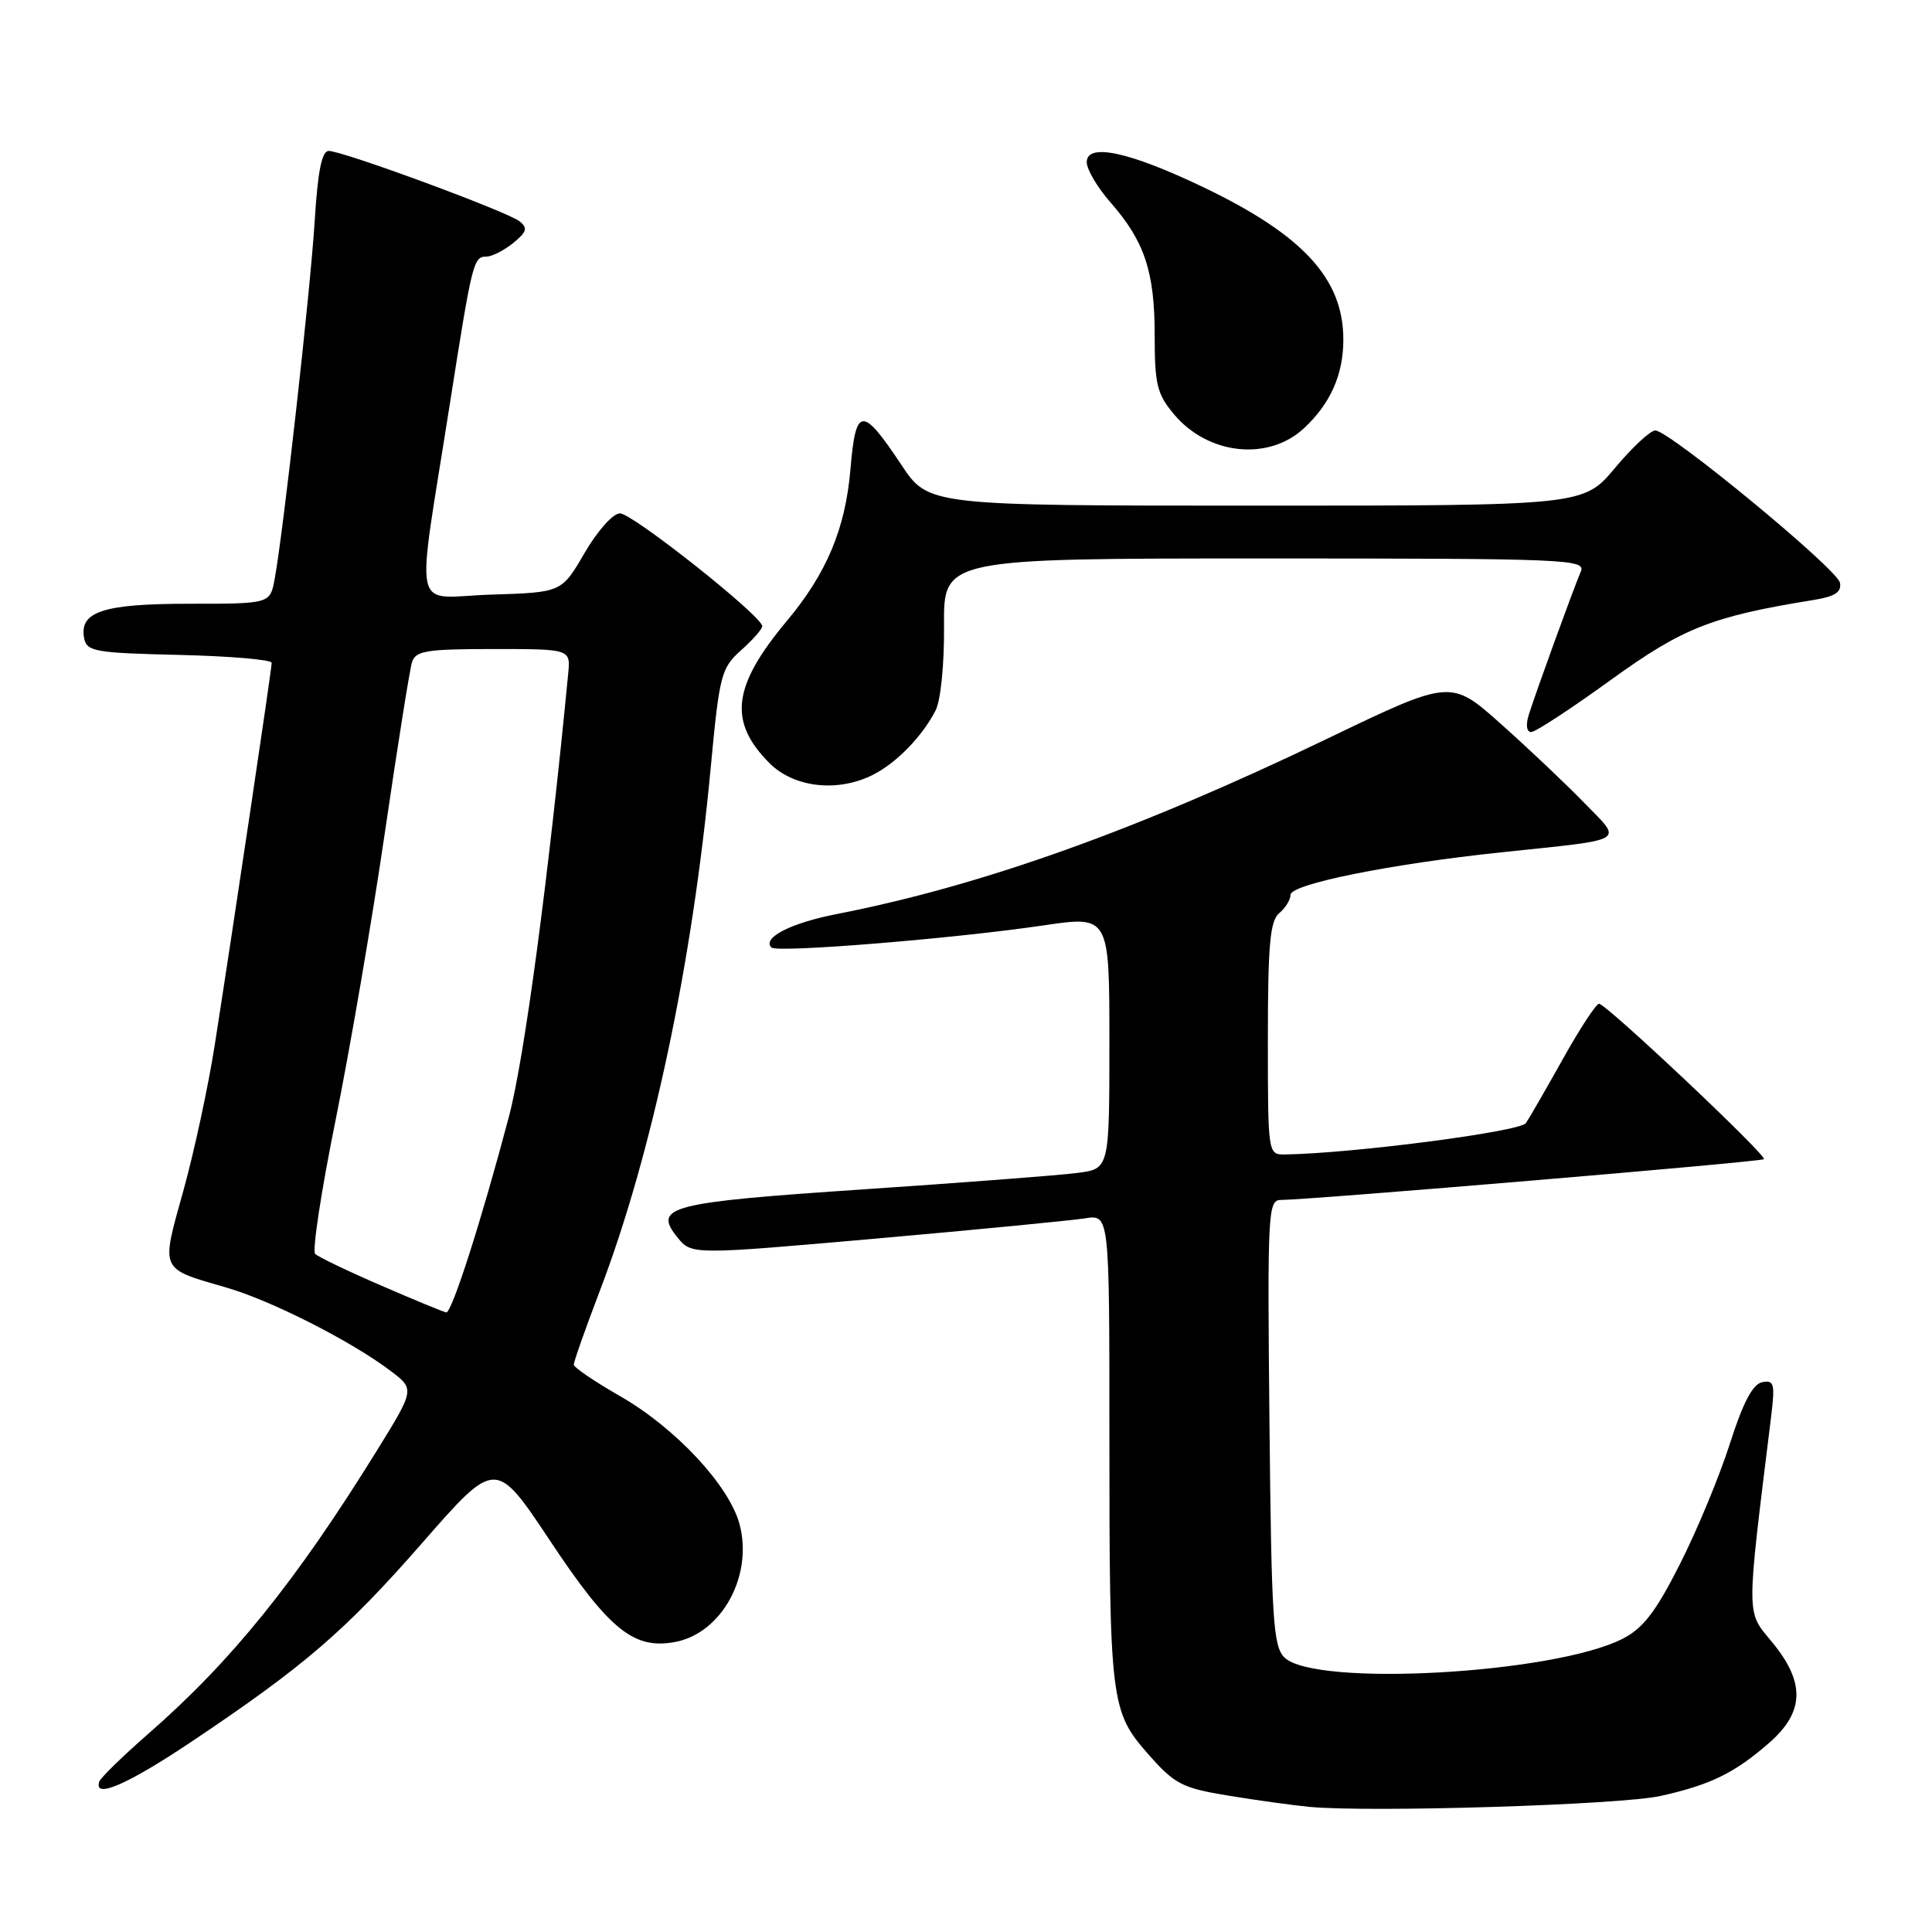 <?xml version="1.0" encoding="UTF-8" standalone="no"?>
<!DOCTYPE svg PUBLIC "-//W3C//DTD SVG 1.1//EN" "http://www.w3.org/Graphics/SVG/1.1/DTD/svg11.dtd" >
<svg xmlns="http://www.w3.org/2000/svg" xmlns:xlink="http://www.w3.org/1999/xlink" version="1.1" viewBox="0 0 256 256">
 <g >
 <path fill="currentColor"
d=" M 220.00 237.98 C 226.67 236.50 229.87 234.93 234.49 230.88 C 239.11 226.81 239.21 222.92 234.81 217.59 C 231.34 213.38 231.35 214.77 234.69 187.65 C 235.21 183.36 235.08 182.84 233.50 183.15 C 232.25 183.39 230.96 185.84 229.22 191.29 C 227.85 195.58 224.88 202.75 222.61 207.23 C 219.40 213.58 217.73 215.75 215.00 217.15 C 205.83 221.81 174.13 223.56 170.18 219.61 C 168.70 218.13 168.47 214.51 168.21 188.47 C 167.93 160.60 168.01 159.00 169.72 159.00 C 173.44 159.00 233.39 153.95 233.73 153.60 C 234.19 153.15 212.82 133.00 211.88 133.00 C 211.50 133.00 209.36 136.26 207.13 140.25 C 204.90 144.24 202.68 148.09 202.19 148.82 C 201.42 149.95 179.11 152.85 170.25 152.97 C 168.01 153.00 168.00 152.91 168.00 137.62 C 168.00 125.17 168.29 122.01 169.50 121.00 C 170.32 120.32 171.00 119.22 171.00 118.57 C 171.00 117.15 184.24 114.48 199.00 112.93 C 215.89 111.15 215.05 111.66 209.90 106.36 C 207.48 103.87 202.52 99.17 198.87 95.92 C 192.24 90.01 192.24 90.01 175.87 97.88 C 150.71 109.99 130.05 117.37 110.90 121.11 C 104.79 122.30 100.94 124.27 102.22 125.55 C 102.95 126.28 126.34 124.38 138.27 122.62 C 147.00 121.33 147.00 121.33 147.00 138.10 C 147.00 154.88 147.00 154.88 142.75 155.42 C 140.41 155.73 127.70 156.70 114.50 157.59 C 88.61 159.33 86.47 159.88 89.77 163.97 C 91.64 166.27 91.64 166.27 116.07 164.12 C 129.51 162.93 141.96 161.72 143.75 161.44 C 147.00 160.91 147.00 160.91 147.00 189.82 C 147.00 225.54 147.15 226.75 152.14 232.43 C 155.66 236.42 156.62 236.92 162.76 237.93 C 166.47 238.54 171.30 239.21 173.50 239.42 C 181.57 240.18 214.66 239.16 220.00 237.98 Z  M 25.29 230.84 C 40.35 220.76 45.78 216.08 55.98 204.41 C 65.68 193.32 65.68 193.32 72.88 204.15 C 80.72 215.96 83.98 218.60 89.46 217.57 C 95.65 216.41 99.82 208.76 97.99 201.95 C 96.60 196.81 89.50 189.20 82.15 184.99 C 78.80 183.07 76.05 181.20 76.03 180.84 C 76.01 180.47 77.56 176.08 79.47 171.07 C 86.40 152.93 91.74 127.72 94.17 101.76 C 95.33 89.39 95.56 88.52 98.20 86.16 C 99.74 84.79 101.00 83.36 101.00 82.97 C 101.00 81.65 83.78 68.00 82.14 68.02 C 81.23 68.03 79.15 70.35 77.46 73.27 C 74.42 78.50 74.42 78.50 65.09 78.79 C 54.37 79.12 55.08 82.40 59.61 53.50 C 62.57 34.66 62.73 34.00 64.46 34.00 C 65.18 34.00 66.77 33.19 67.99 32.21 C 69.80 30.74 69.96 30.22 68.85 29.33 C 67.26 28.05 45.43 20.00 43.56 20.00 C 42.64 20.00 42.11 22.68 41.70 29.25 C 41.13 38.50 37.53 70.62 36.39 76.75 C 35.78 80.00 35.78 80.00 25.08 80.00 C 13.65 80.00 10.48 81.04 11.15 84.57 C 11.49 86.33 12.58 86.52 23.76 86.78 C 30.49 86.94 36.00 87.41 36.00 87.83 C 36.00 88.65 31.05 121.85 28.45 138.50 C 27.59 144.00 25.71 152.70 24.28 157.84 C 21.31 168.50 21.10 168.03 30.00 170.61 C 35.93 172.32 46.51 177.69 51.74 181.64 C 54.97 184.08 54.97 184.08 49.89 192.29 C 39.14 209.64 30.67 220.12 19.58 229.80 C 16.24 232.72 13.35 235.54 13.17 236.05 C 12.33 238.43 16.83 236.50 25.29 230.84 Z  M 115.80 102.60 C 118.89 100.99 122.20 97.56 123.96 94.16 C 124.65 92.82 125.13 88.05 125.09 82.91 C 125.02 74.00 125.02 74.00 167.62 74.00 C 207.81 74.00 210.17 74.10 209.46 75.75 C 208.49 78.00 203.48 91.80 202.56 94.75 C 202.15 96.07 202.29 97.00 202.89 97.00 C 203.45 97.00 208.18 93.90 213.41 90.12 C 222.98 83.19 226.81 81.68 240.31 79.50 C 243.16 79.04 244.04 78.46 243.80 77.21 C 243.45 75.40 221.26 57.10 219.34 57.04 C 218.71 57.02 216.30 59.25 214.00 62.00 C 209.81 67.00 209.81 67.00 166.42 67.00 C 123.02 67.00 123.02 67.00 119.42 61.57 C 114.23 53.77 113.39 53.84 112.69 62.16 C 112.03 70.03 109.54 75.97 104.26 82.28 C 97.04 90.92 96.47 95.62 101.97 101.13 C 105.26 104.41 111.12 105.03 115.80 102.60 Z  M 172.80 56.73 C 176.30 53.46 178.00 49.63 178.00 45.00 C 178.00 36.95 172.69 31.16 159.50 24.83 C 149.66 20.11 144.00 18.89 144.00 21.49 C 144.00 22.45 145.41 24.84 147.13 26.80 C 151.65 31.95 153.00 35.98 153.00 44.39 C 153.00 50.95 153.31 52.22 155.58 54.92 C 160.11 60.29 168.08 61.13 172.80 56.73 Z  M 50.50 170.34 C 46.10 168.44 42.17 166.55 41.76 166.15 C 41.35 165.75 42.57 157.79 44.46 148.46 C 46.35 139.13 49.28 122.05 50.97 110.50 C 52.66 98.95 54.29 88.71 54.59 87.75 C 55.06 86.23 56.50 86.00 65.37 86.00 C 75.60 86.00 75.60 86.00 75.29 89.25 C 72.68 116.31 69.49 140.20 67.44 147.94 C 63.81 161.68 59.86 174.01 59.13 173.90 C 58.78 173.85 54.90 172.25 50.50 170.34 Z "/>
</g>
</svg>
